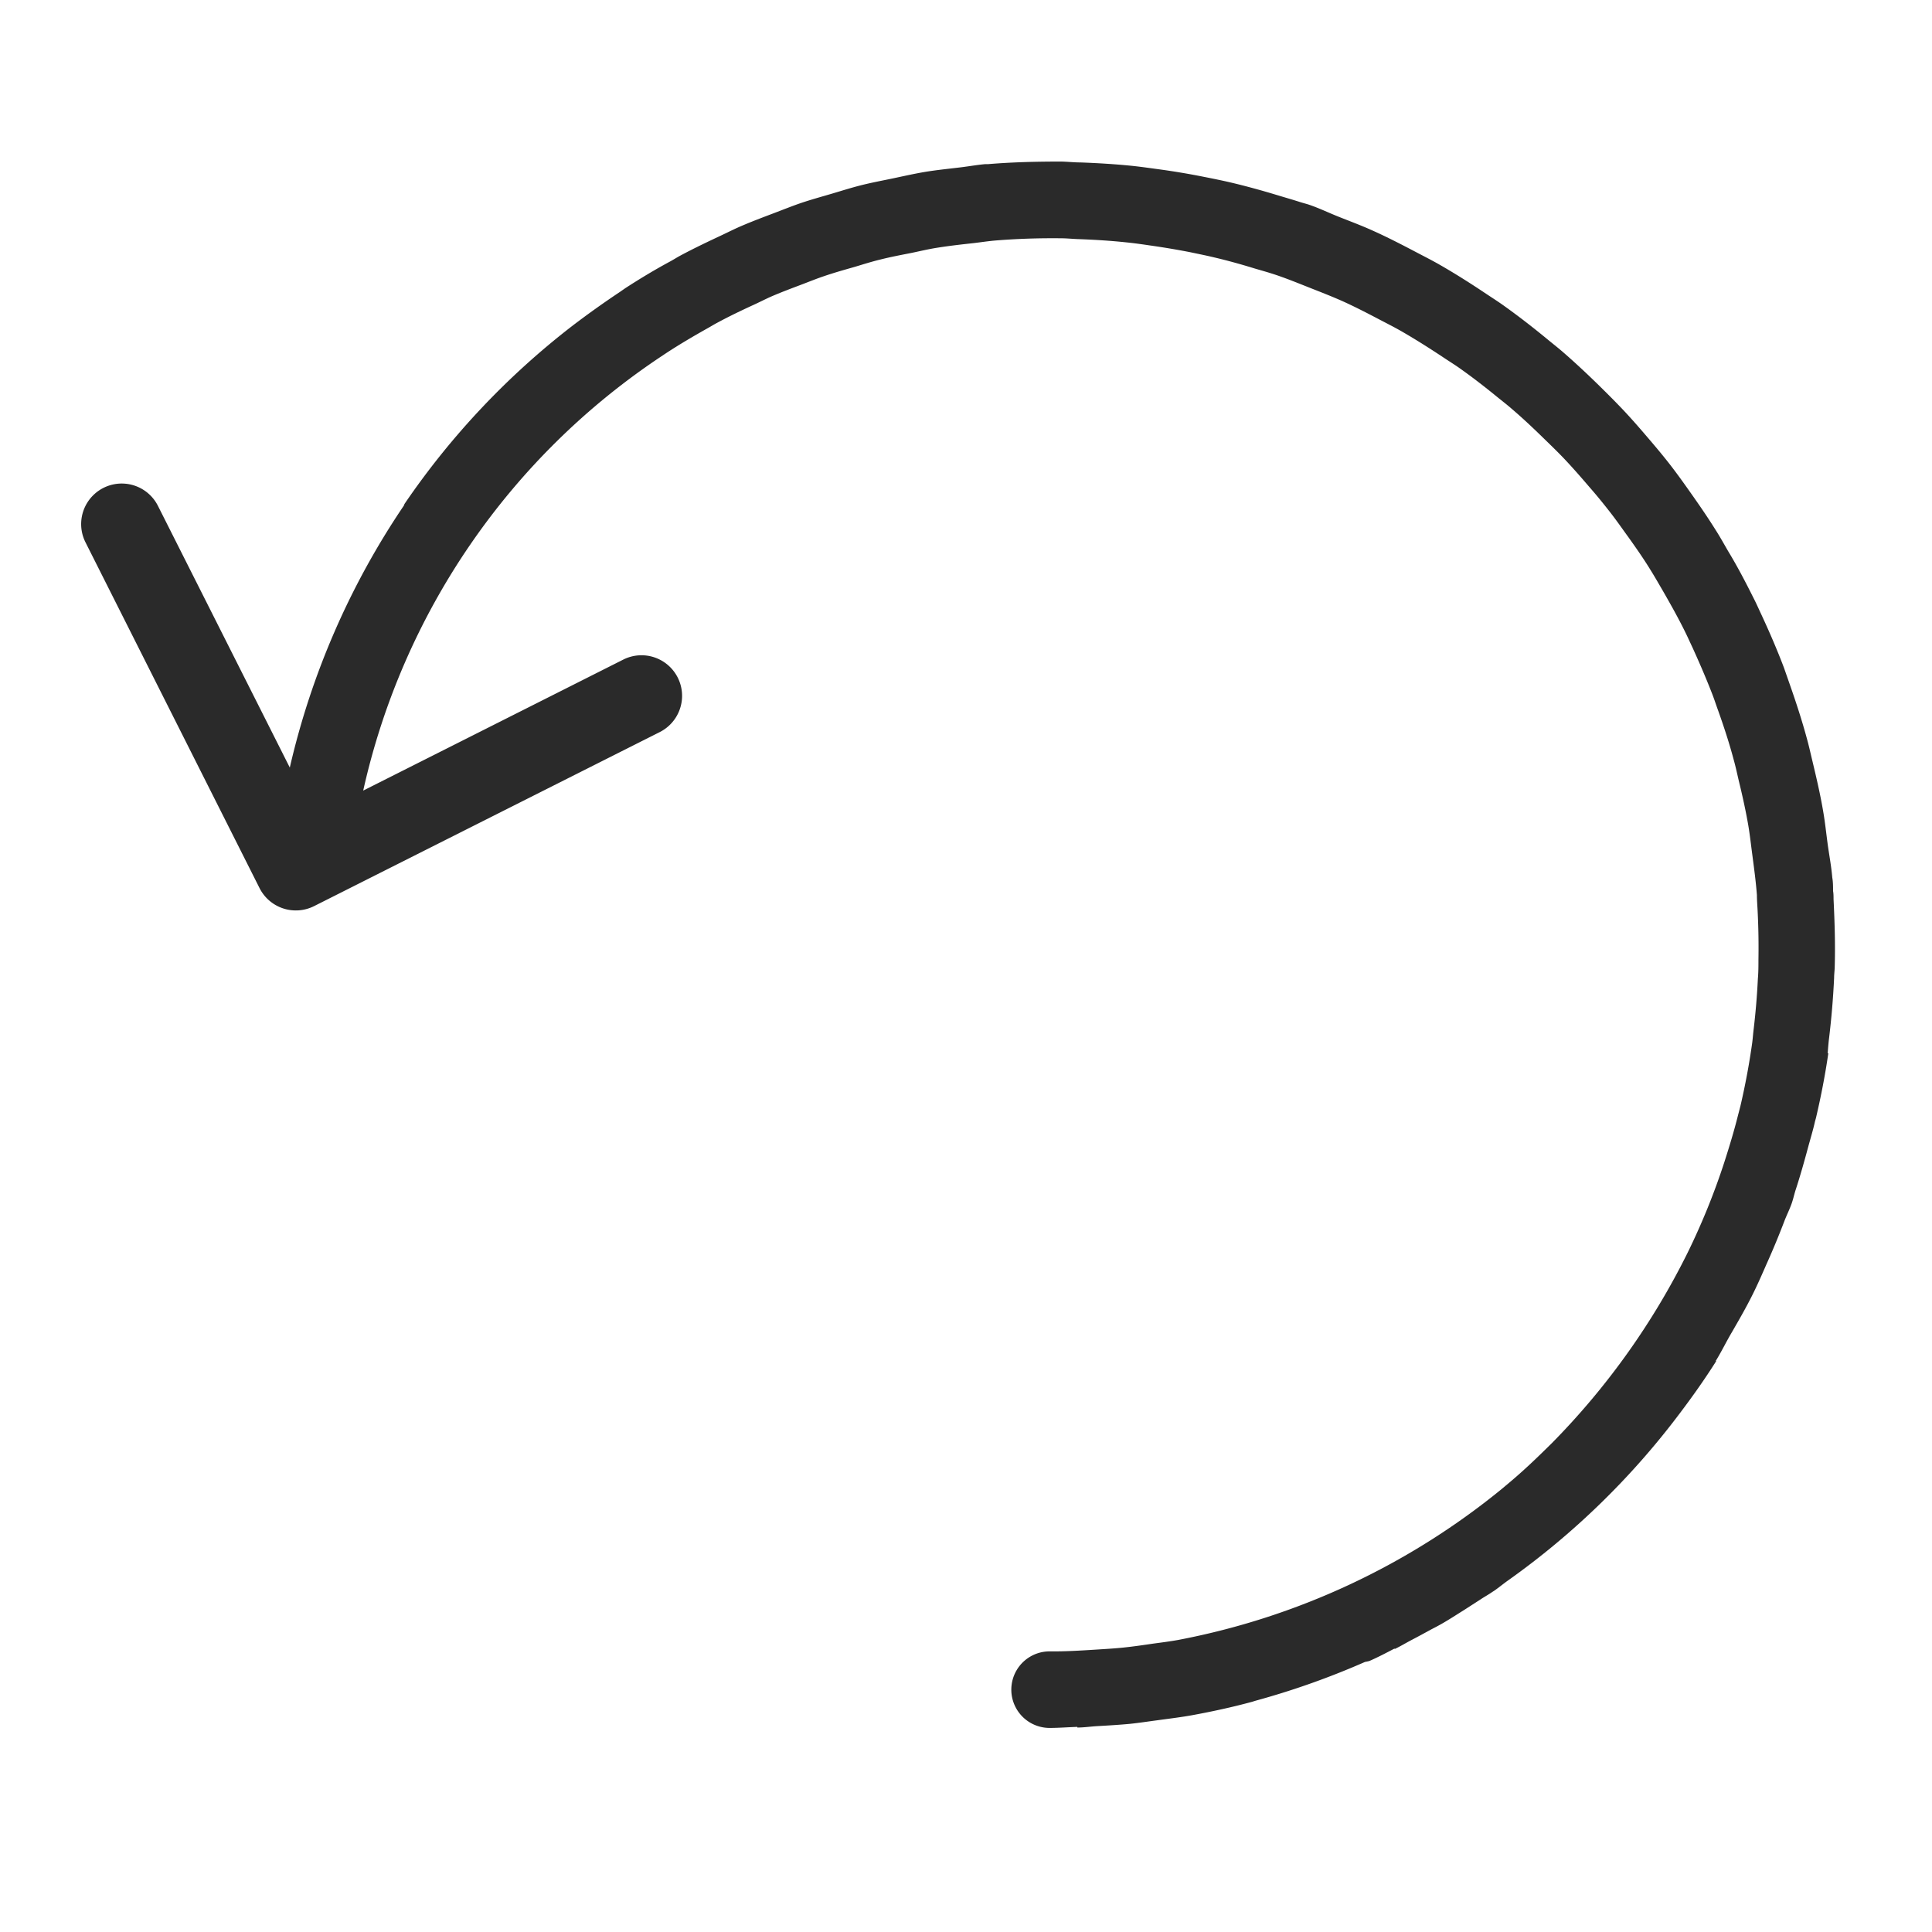 <svg xmlns="http://www.w3.org/2000/svg" width="24" height="24" viewBox="0 0 24 24">
    <g>
        <path fill="#fff" d="M0 0H24V24H0z" transform="translate(-278 -34) translate(278 34)"/>
        <path fill="#2a2a2a" d="M250.33 436.838q.045-.372.063-.75c0-.041.005-.081.007-.122.009-.284 0-.571-.014-.859 0-.034 0-.067-.006-.1 0-.056 0-.112-.01-.168-.012-.145-.04-.285-.059-.429s-.031-.259-.053-.387c-.036-.214-.085-.423-.135-.632-.022-.091-.042-.183-.067-.273-.062-.229-.135-.453-.213-.675l-.073-.209c-.085-.224-.179-.442-.279-.657-.033-.07-.064-.142-.1-.211-.1-.2-.2-.392-.316-.583-.051-.088-.1-.177-.156-.264-.1-.16-.207-.315-.316-.469-.081-.115-.162-.228-.248-.339s-.186-.23-.283-.343c-.117-.137-.236-.273-.36-.4-.077-.08-.155-.157-.234-.235-.152-.149-.307-.294-.469-.434-.066-.056-.134-.109-.2-.164-.177-.145-.358-.285-.546-.418-.069-.048-.14-.093-.21-.14-.187-.125-.377-.245-.575-.358-.092-.052-.187-.1-.28-.149-.179-.094-.359-.187-.545-.27-.133-.06-.27-.111-.406-.165s-.241-.106-.368-.15c-.04-.014-.08-.023-.12-.036-.1-.032-.192-.058-.287-.087-.188-.057-.377-.109-.566-.154-.111-.026-.224-.049-.336-.071q-.279-.056-.558-.094c-.111-.015-.221-.031-.333-.043-.215-.022-.431-.035-.647-.043-.083 0-.165-.01-.248-.011-.3 0-.6.007-.9.032h-.036c-.1.009-.2.027-.307.04-.148.018-.3.033-.444.057-.13.022-.258.051-.386.078s-.263.052-.392.084-.251.071-.376.108-.261.074-.39.118c-.11.038-.217.081-.325.122-.143.054-.286.108-.427.169-.082.036-.163.077-.244.115-.164.077-.326.154-.485.239-.053.028-.1.059-.155.088-.184.1-.365.209-.542.324l-.069.048q-.3.2-.586.418a9.665 9.665 0 0 0-2.084 2.21c-.006.008-.006.018-.011.025a9.674 9.674 0 0 0-1.416 3.253l-1.638-3.251a.5.5 0 1 0-.9.453l2.162 4.295a.505.505 0 0 0 .678.224l4.294-2.162a.5.5 0 1 0-.454-.9l-3.23 1.627a8.768 8.768 0 0 1 3.721-5.406l.051-.034c.164-.107.333-.206.5-.3.042-.023.083-.049.125-.071.148-.08.3-.153.455-.224.068-.031.134-.065.2-.095.134-.059.272-.11.409-.162.089-.034.178-.07.268-.1.126-.043.255-.079.384-.116.1-.03.2-.062.307-.088.13-.033.263-.058.4-.085.1-.021.2-.045.307-.062.15-.024.3-.041.456-.058.085-.01.17-.023.255-.031.277-.023.553-.032.826-.029.069 0 .138.007.208.01.2.007.4.019.6.04.1.01.2.024.294.038q.256.036.507.085c.1.021.2.041.3.065.17.04.338.087.5.137.089.026.179.051.268.081.145.049.286.107.428.163.127.05.255.1.378.154.164.073.324.156.482.239.088.046.177.091.263.14.174.1.343.207.511.318.065.044.133.086.2.132.167.117.328.242.486.371.063.051.127.1.188.154.144.123.281.254.416.386.073.071.147.143.218.217.11.116.216.237.32.359.088.1.176.208.26.316s.147.2.22.3c.1.14.2.283.288.428.048.077.092.155.138.233.1.174.2.351.288.531.03.061.058.124.087.185.091.2.177.4.254.6.023.061.043.124.066.186.071.2.137.4.193.611.023.082.041.165.06.248.046.188.088.376.121.567.02.118.033.238.049.358.022.169.045.336.058.507 0 .067.006.134.009.2q.015.3.01.6c0 .079 0 .159-.007.238q-.015.312-.052.625c-.007.056-.011.113-.018.169q-.055.395-.147.789l-.033.127c-.048.191-.106.381-.167.571a8.614 8.614 0 0 1-.455 1.122 9.15 9.15 0 0 1-1.686 2.366c-.164.162-.33.323-.509.474l-.119.1a9.018 9.018 0 0 1-4.015 1.872c-.1.018-.2.031-.306.045-.129.019-.258.038-.388.051-.109.011-.219.017-.328.024-.19.012-.38.024-.571.022a.475.475 0 1 0-.009.951c.117 0 .232-.009.349-.013v.008c.081 0 .161-.012.241-.017.138-.008.277-.016.415-.029.113-.012.224-.029.337-.044.145-.02.289-.037.433-.063.251-.046.5-.1.746-.167l.042-.013a9.846 9.846 0 0 0 1.36-.482.519.519 0 0 0 .055-.012c.107-.047.208-.1.313-.155v.007c.073-.035.142-.077.213-.114s.165-.088.247-.133l.06-.031.06-.033c.1-.057.193-.118.289-.178l.2-.129c.048-.032.1-.06.145-.092l.021-.013c.059-.041.114-.087.172-.128a9.662 9.662 0 0 0 2.128-2.068c.163-.215.318-.434.46-.659h-.007c.071-.114.13-.238.2-.356.085-.147.17-.294.247-.447.066-.13.125-.265.184-.4q.118-.262.221-.532c.028-.074.064-.144.091-.22.018-.051.029-.1.045-.155.06-.182.112-.367.162-.553.027-.1.06-.207.083-.311.005-.02.012-.04.016-.06.061-.262.112-.526.15-.789h-.008c.006-.075.01-.13.017-.185z" transform="translate(-278 -34) translate(50.391 -389.939)"/>
    </g>
</svg>
